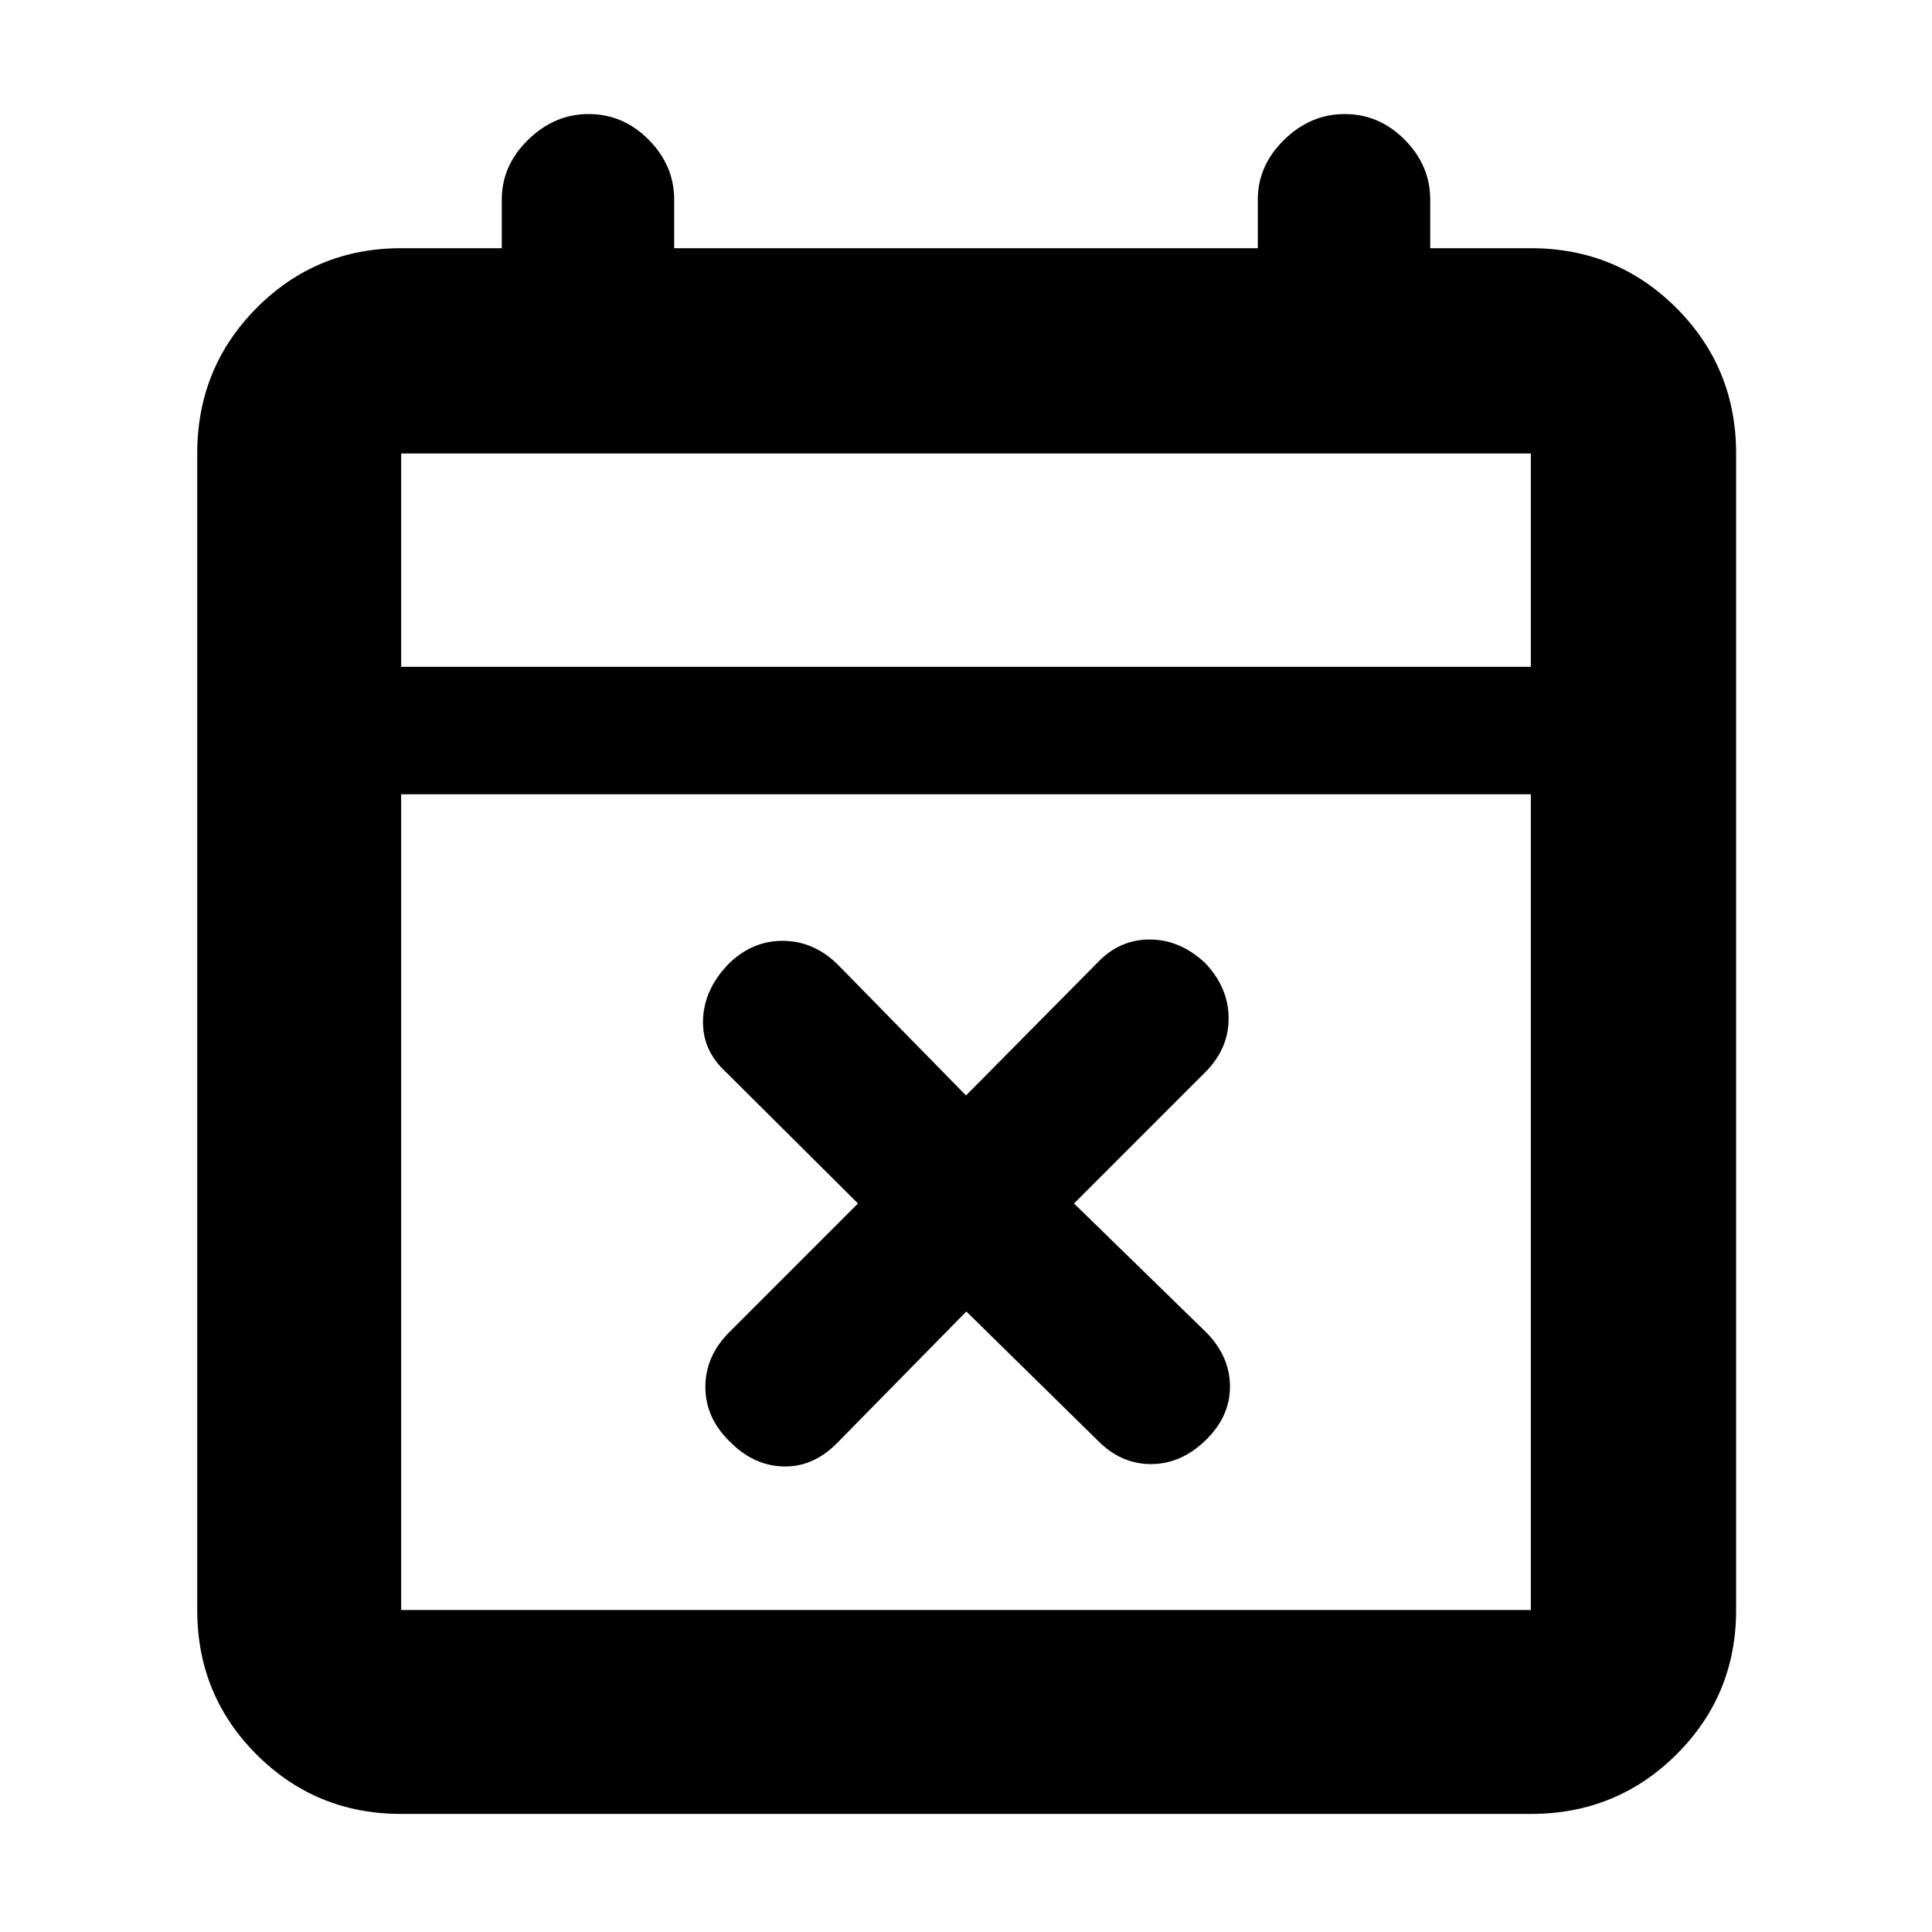 <svg xmlns="http://www.w3.org/2000/svg" height="40" viewBox="0 -960 960 960" width="40"><path d="m480.17-308.33-64.41 65.57q-11.93 11.93-26.76 11.43-14.83-.5-26.5-12.5-12-11.67-12-27 0-15.34 11.93-27.26l63.9-63.91-65.57-65.24q-11.93-10.93-11.43-26.01.5-15.08 12.5-27.58 11.67-11.67 27-11.67 15.34 0 27.26 11.59L480-415.67l65.24-65.9q10.93-11.6 26.01-11.6 15.08 0 27.58 11.67 11.67 12.34 11.67 27.5 0 15.17-11.59 26.76L533.67-362l65.9 64.24q11.6 11.93 11.6 26.76 0 14.83-11.94 26.5-12.28 12-27.34 12t-26.65-11.93l-65.07-63.9ZM199.33-58.67q-42.32 0-71.83-29.5Q98-117.67 98-160v-574.67q0-42.6 29.5-72.3 29.51-29.7 71.83-29.7h50v-24.16q0-16.95 13.1-29.73 13.09-12.77 30.03-12.77 17.22 0 29.88 12.77Q335-877.78 335-860.83v24.16h290v-24.16q0-16.95 13.1-29.73 13.09-12.77 30.03-12.77 17.22 0 29.88 12.77 12.66 12.78 12.66 29.73v24.16h50q42.6 0 72.3 29.7 29.7 29.7 29.7 72.3V-160q0 42.33-29.7 71.83t-72.3 29.5H199.33Zm0-101.33h561.34v-405.33H199.33V-160Zm0-468.67h561.34v-106H199.33v106Zm0 0v-106 106Z"/></svg>